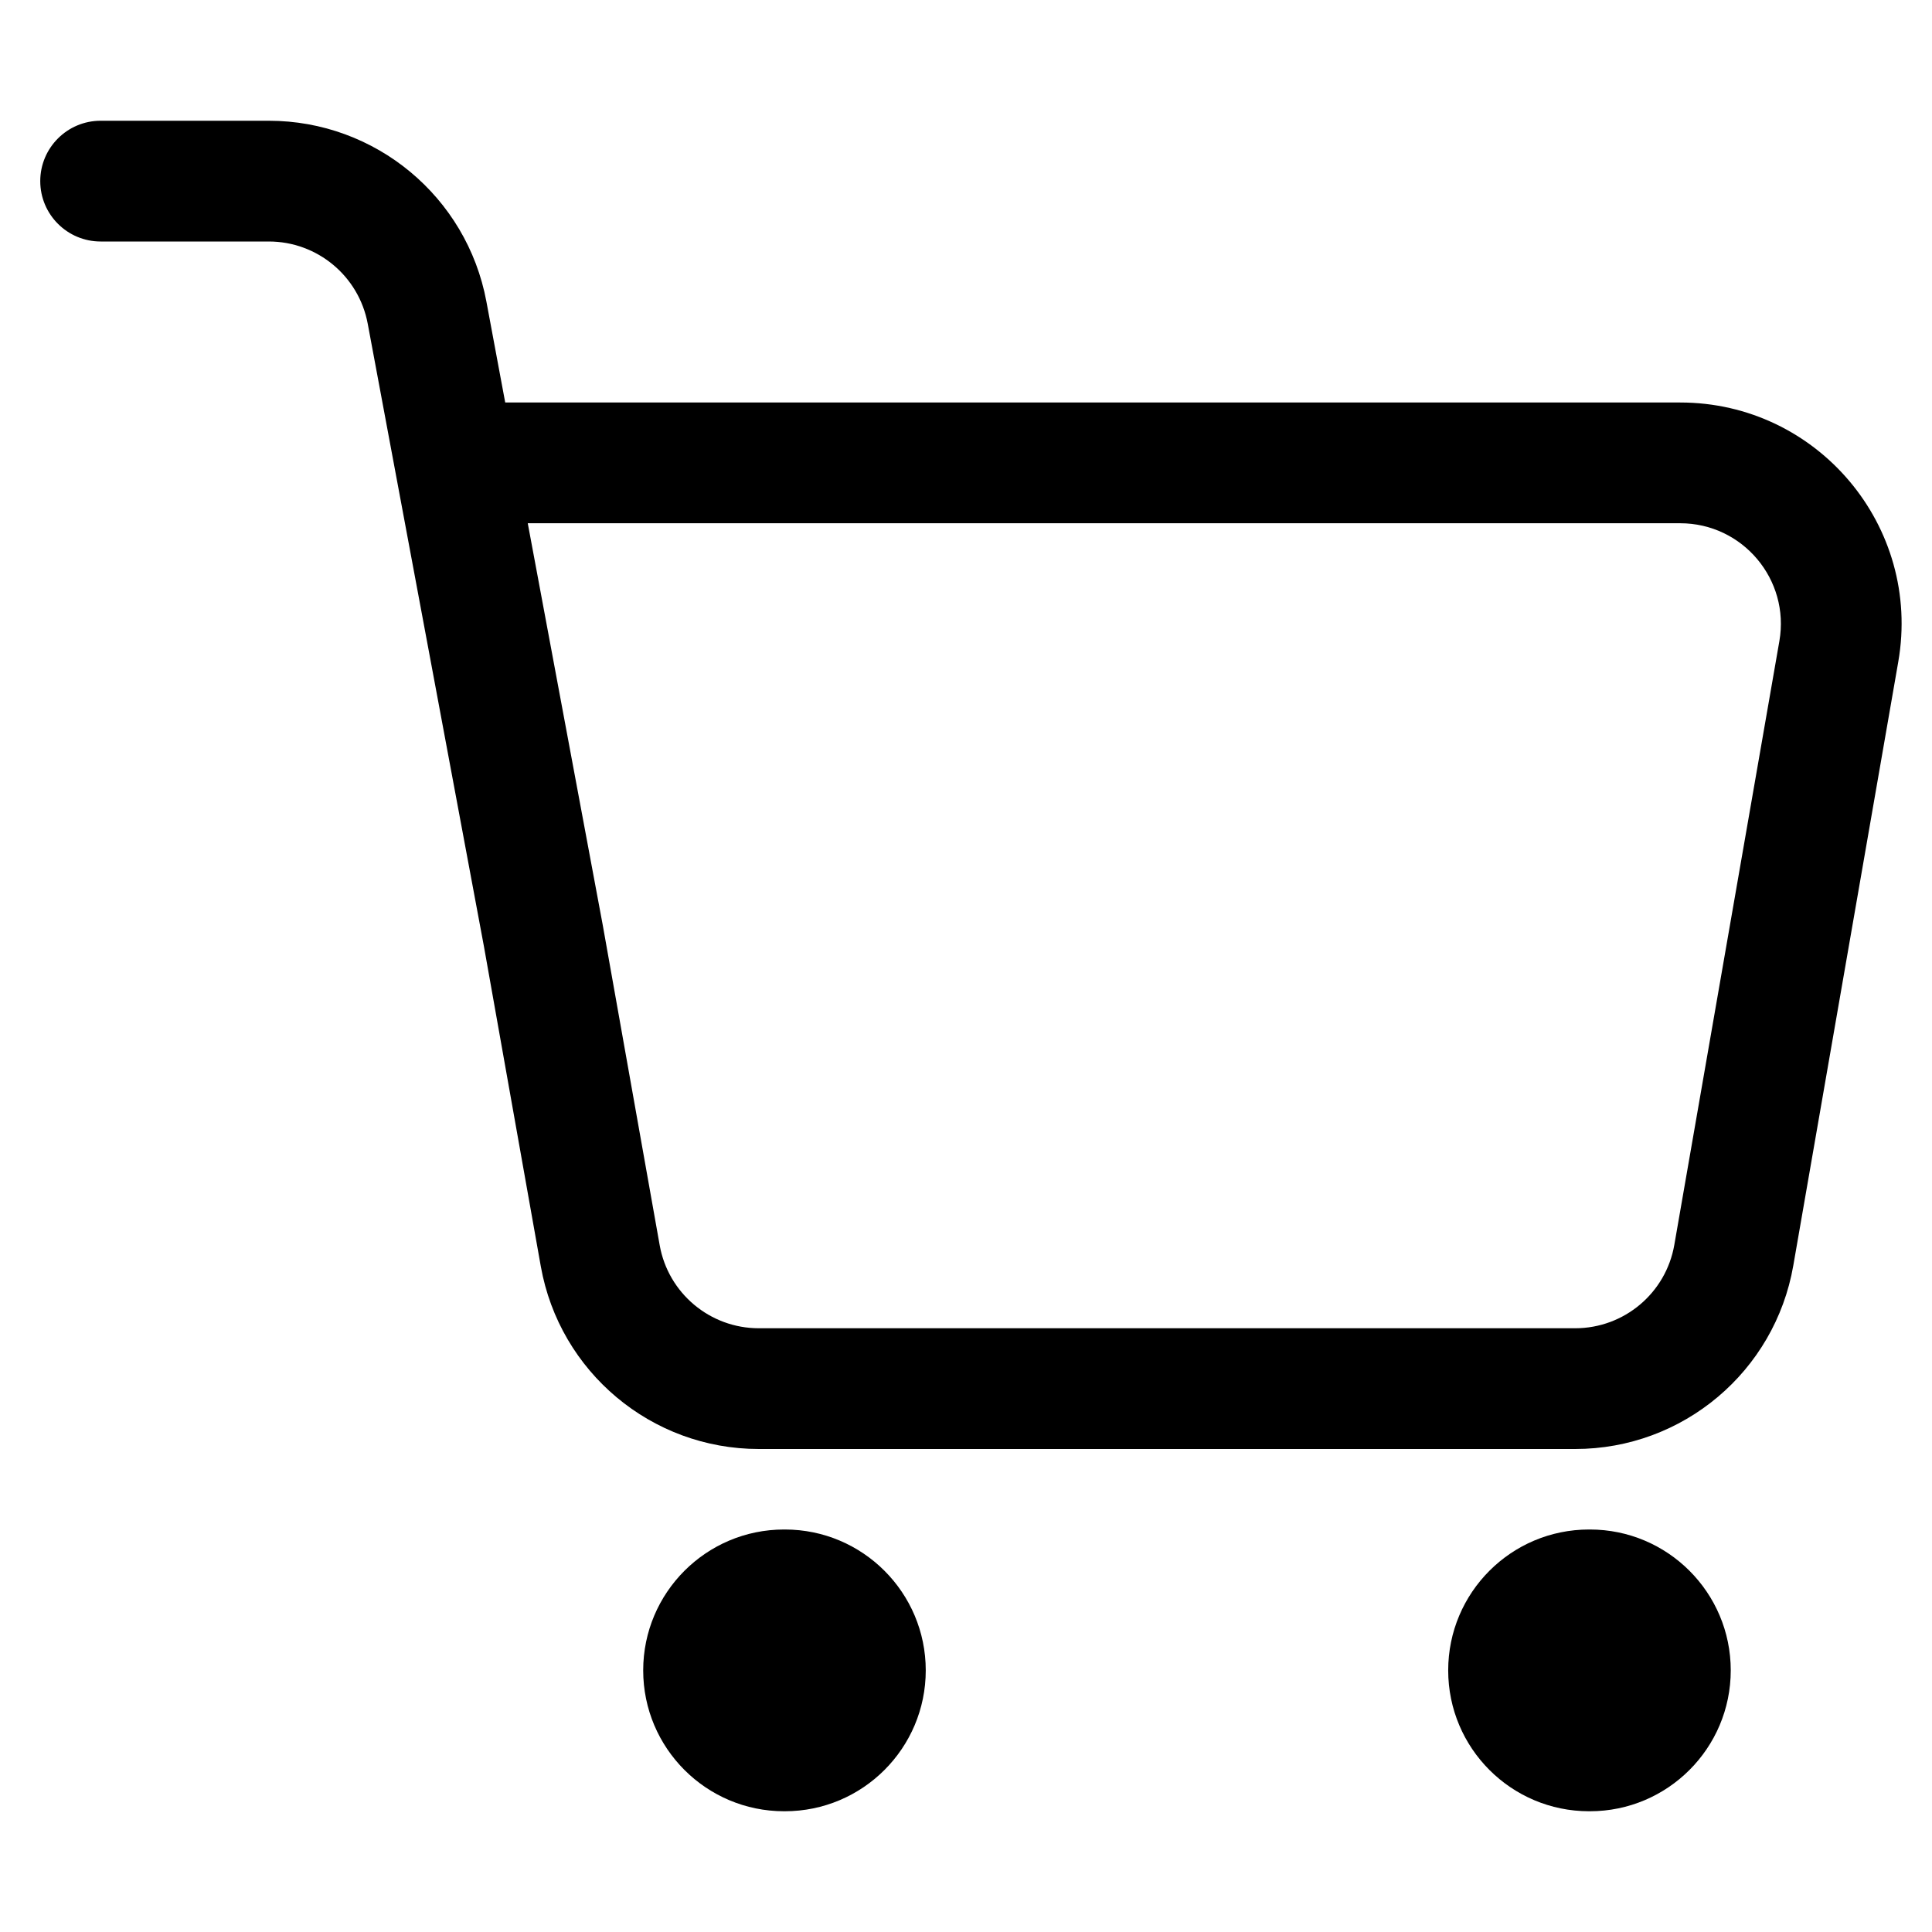 <svg viewBox="0 0 24 24" width="24" height="24" fill="currentColor" xmlns="http://www.w3.org/2000/svg">
 <g transform="translate(0.5, 1.5)">
  <path d="M0.75 0C0.336 0 0 0.336 0 0.75C0 1.164 0.336 1.5 0.75 1.5L2.839 1.5C3.441 1.5 3.957 1.929 4.068 2.521L5.512 10.259L6.218 14.231C6.452 15.544 7.593 16.5 8.926 16.5L19.068 16.5C20.405 16.5 21.548 15.538 21.777 14.221L23.081 6.721C23.374 5.039 22.079 3.5 20.372 3.5L5.776 3.5L5.542 2.245C5.299 0.944 4.163 0 2.839 0L0.75 0ZM6.988 9.994L6.056 5L20.372 5C21.148 5 21.737 5.7 21.604 6.464L20.299 13.964C20.195 14.563 19.675 15 19.068 15L8.926 15C8.32 15 7.801 14.565 7.695 13.969L6.988 9.994Z" fill-rule="EVENODD"></path>
  <path d="M11 19.25C11 20.216 10.216 21 9.25 21L9.24 21C8.274 21 7.49 20.216 7.49 19.25C7.49 18.284 8.274 17.5 9.24 17.5L9.25 17.5C10.216 17.5 11 18.284 11 19.25Z" fill-rule="NONZERO"></path>
  <path d="M21 19.25C21 20.216 20.216 21 19.25 21L19.24 21C18.273 21 17.49 20.216 17.49 19.25C17.49 18.284 18.273 17.5 19.24 17.5L19.25 17.5C20.216 17.5 21 18.284 21 19.25Z" fill-rule="NONZERO"></path>
 </g>
</svg>